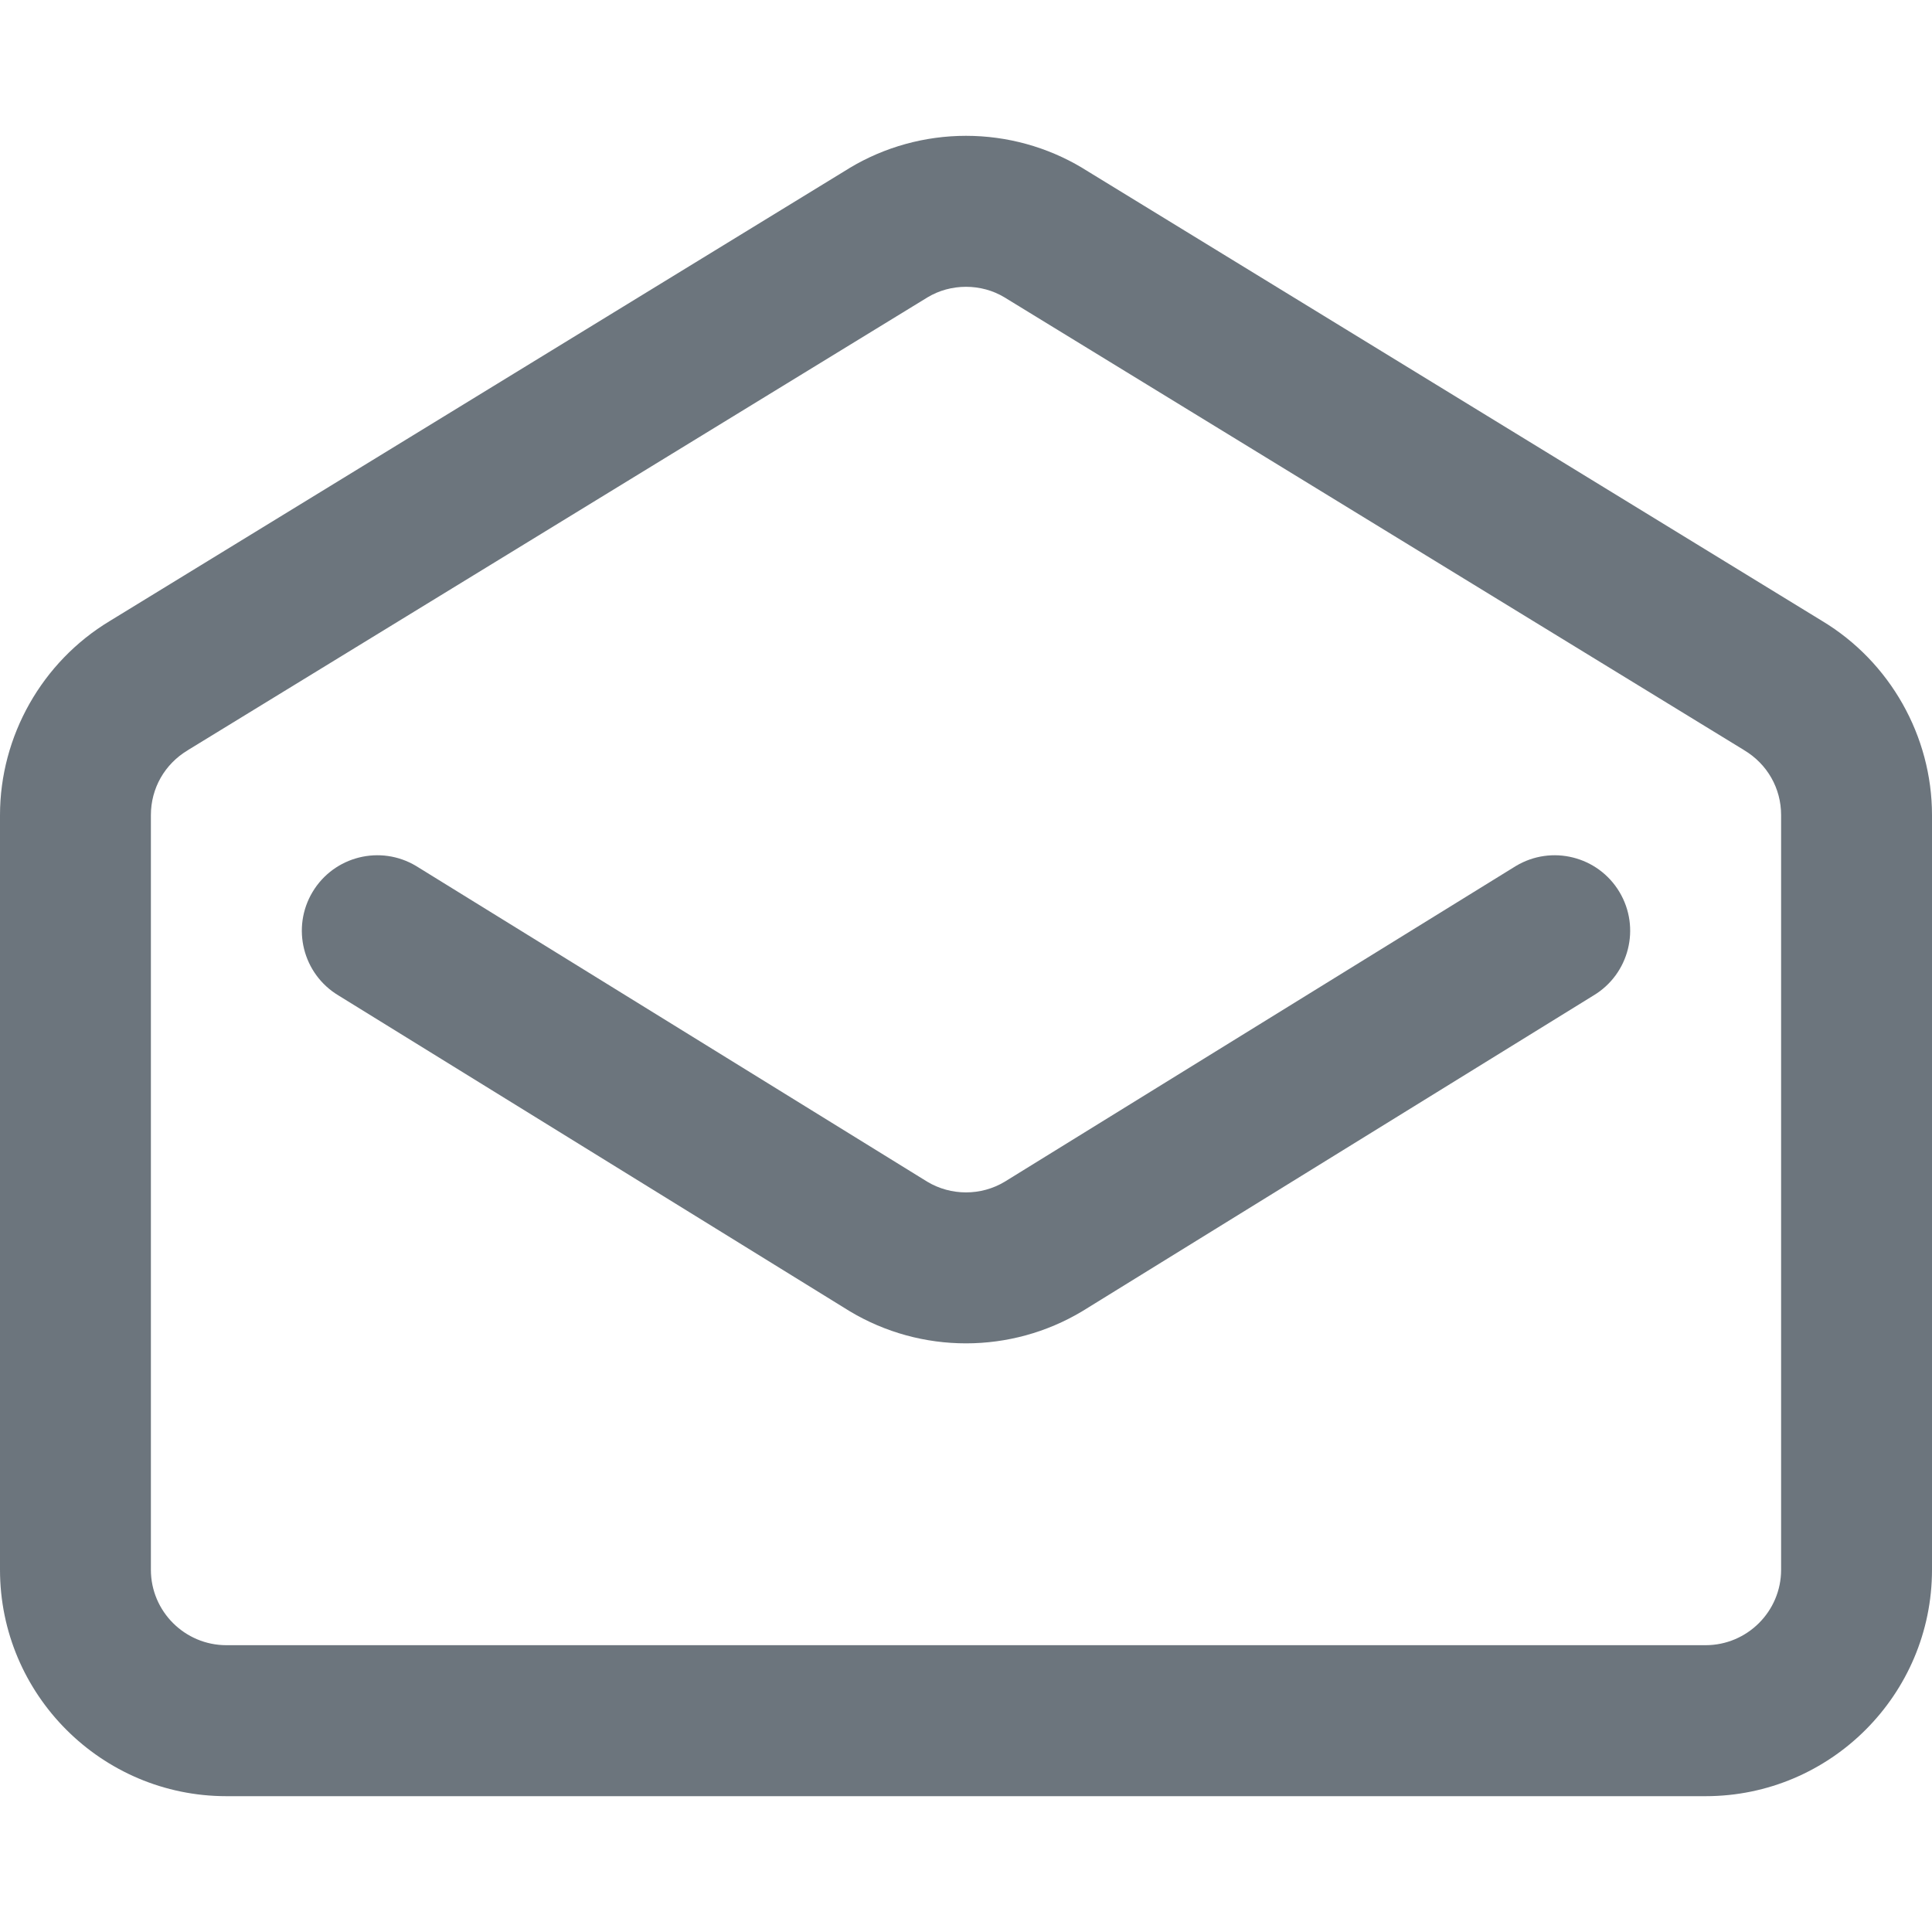 <svg width="20" height="20" viewBox="0 0 20 20" fill="none" xmlns="http://www.w3.org/2000/svg">
<g clip-path="url(#clip0_69_2210)">
<path d="M18.864 6.429L11.211 1.743C11.209 1.742 11.207 1.741 11.205 1.739C10.842 1.521 10.425 1.406 10 1.406C9.575 1.406 9.158 1.521 8.795 1.739C8.793 1.741 8.791 1.742 8.789 1.743L1.136 6.429C0.435 6.851 0 7.62 0 8.438V16.25C0 17.542 1.051 18.594 2.344 18.594H17.656C18.949 18.594 20 17.542 20 16.25V8.438C20 7.62 19.565 6.851 18.864 6.429ZM18.438 16.25C18.438 16.681 18.087 17.031 17.656 17.031H2.344C1.913 17.031 1.562 16.681 1.562 16.25V8.438C1.562 8.16 1.705 7.91 1.943 7.767C1.945 7.765 1.947 7.764 1.949 7.763L9.602 3.078C9.721 3.006 9.859 2.969 10 2.969C10.141 2.969 10.279 3.006 10.398 3.078L18.051 7.763C18.053 7.764 18.055 7.765 18.057 7.767C18.295 7.91 18.438 8.16 18.438 8.438V16.25Z" fill="#6C757D"/>
<path d="M8.795 13.573L3.504 10.305C3.134 10.083 3.014 9.603 3.236 9.233C3.458 8.863 3.938 8.743 4.308 8.965L9.599 12.233C9.844 12.38 10.155 12.381 10.401 12.233L15.692 8.965C16.062 8.743 16.542 8.863 16.764 9.233C16.986 9.603 16.866 10.083 16.496 10.305L11.205 13.573C10.465 14.017 9.536 14.018 8.795 13.573Z" fill="#6C757D"/>
</g>
<defs>
<clipPath id="clip0_69_2210">
<rect width="20" height="20" fill="white"/>
</clipPath>
</defs>
</svg>
